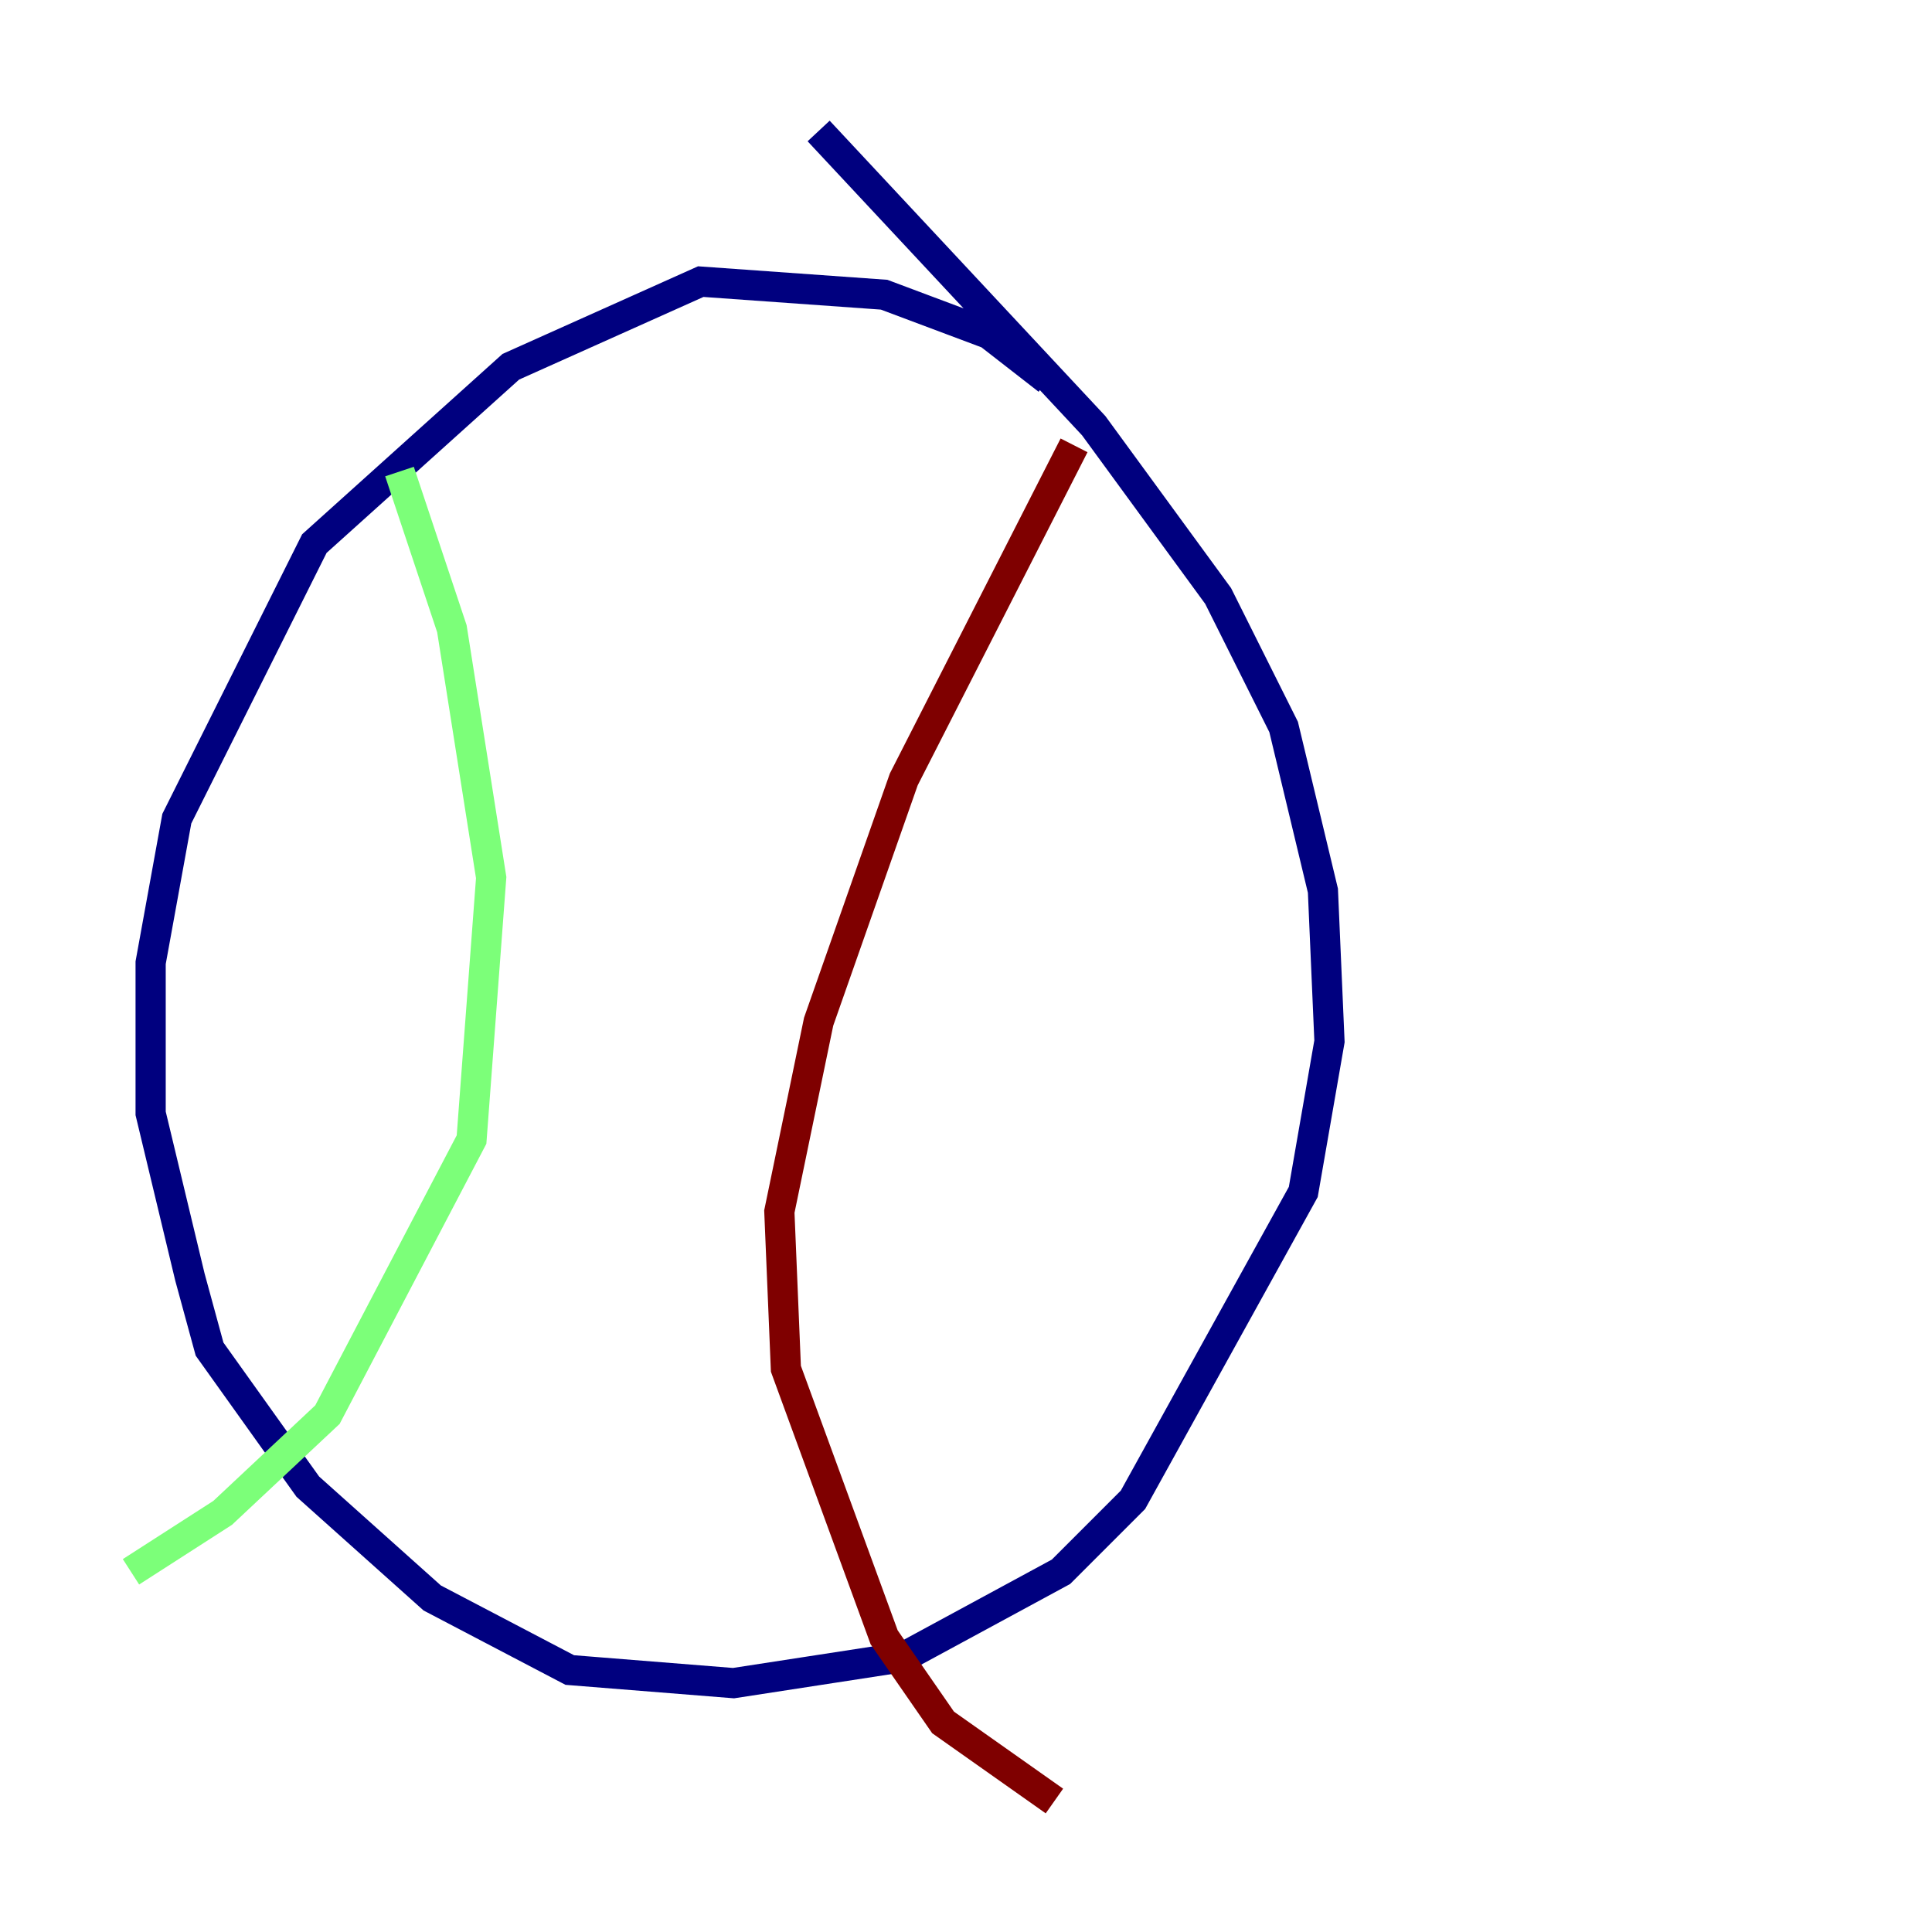 <?xml version="1.0" encoding="utf-8" ?>
<svg baseProfile="tiny" height="128" version="1.2" viewBox="0,0,128,128" width="128" xmlns="http://www.w3.org/2000/svg" xmlns:ev="http://www.w3.org/2001/xml-events" xmlns:xlink="http://www.w3.org/1999/xlink"><defs /><polyline fill="none" points="69.424,25.166 65.519,22.129 58.576,19.525 46.427,18.658 33.844,24.298 20.827,36.014 11.715,54.237 9.98,63.783 9.98,73.763 12.583,84.61 13.885,89.383 20.393,98.495 28.637,105.871 37.749,110.644 48.597,111.512 59.878,109.776 70.291,104.136 75.064,99.363 86.346,78.969 88.081,68.99 87.647,59.01 85.044,48.163 80.705,39.485 72.461,28.203 54.237,8.678" stroke="#00007f" stroke-width="2" /><polyline fill="none" points="26.468,31.241 29.939,41.654 32.542,58.142 31.241,75.498 21.695,93.722 14.752,100.231 8.678,104.136" stroke="#7cff79" stroke-width="2" /><polyline fill="none" points="71.159,29.505 59.878,51.634 54.237,67.688 51.634,80.271 52.068,90.685 58.576,108.475 62.481,114.115 69.858,119.322" stroke="#7f0000" stroke-width="2" /></svg>